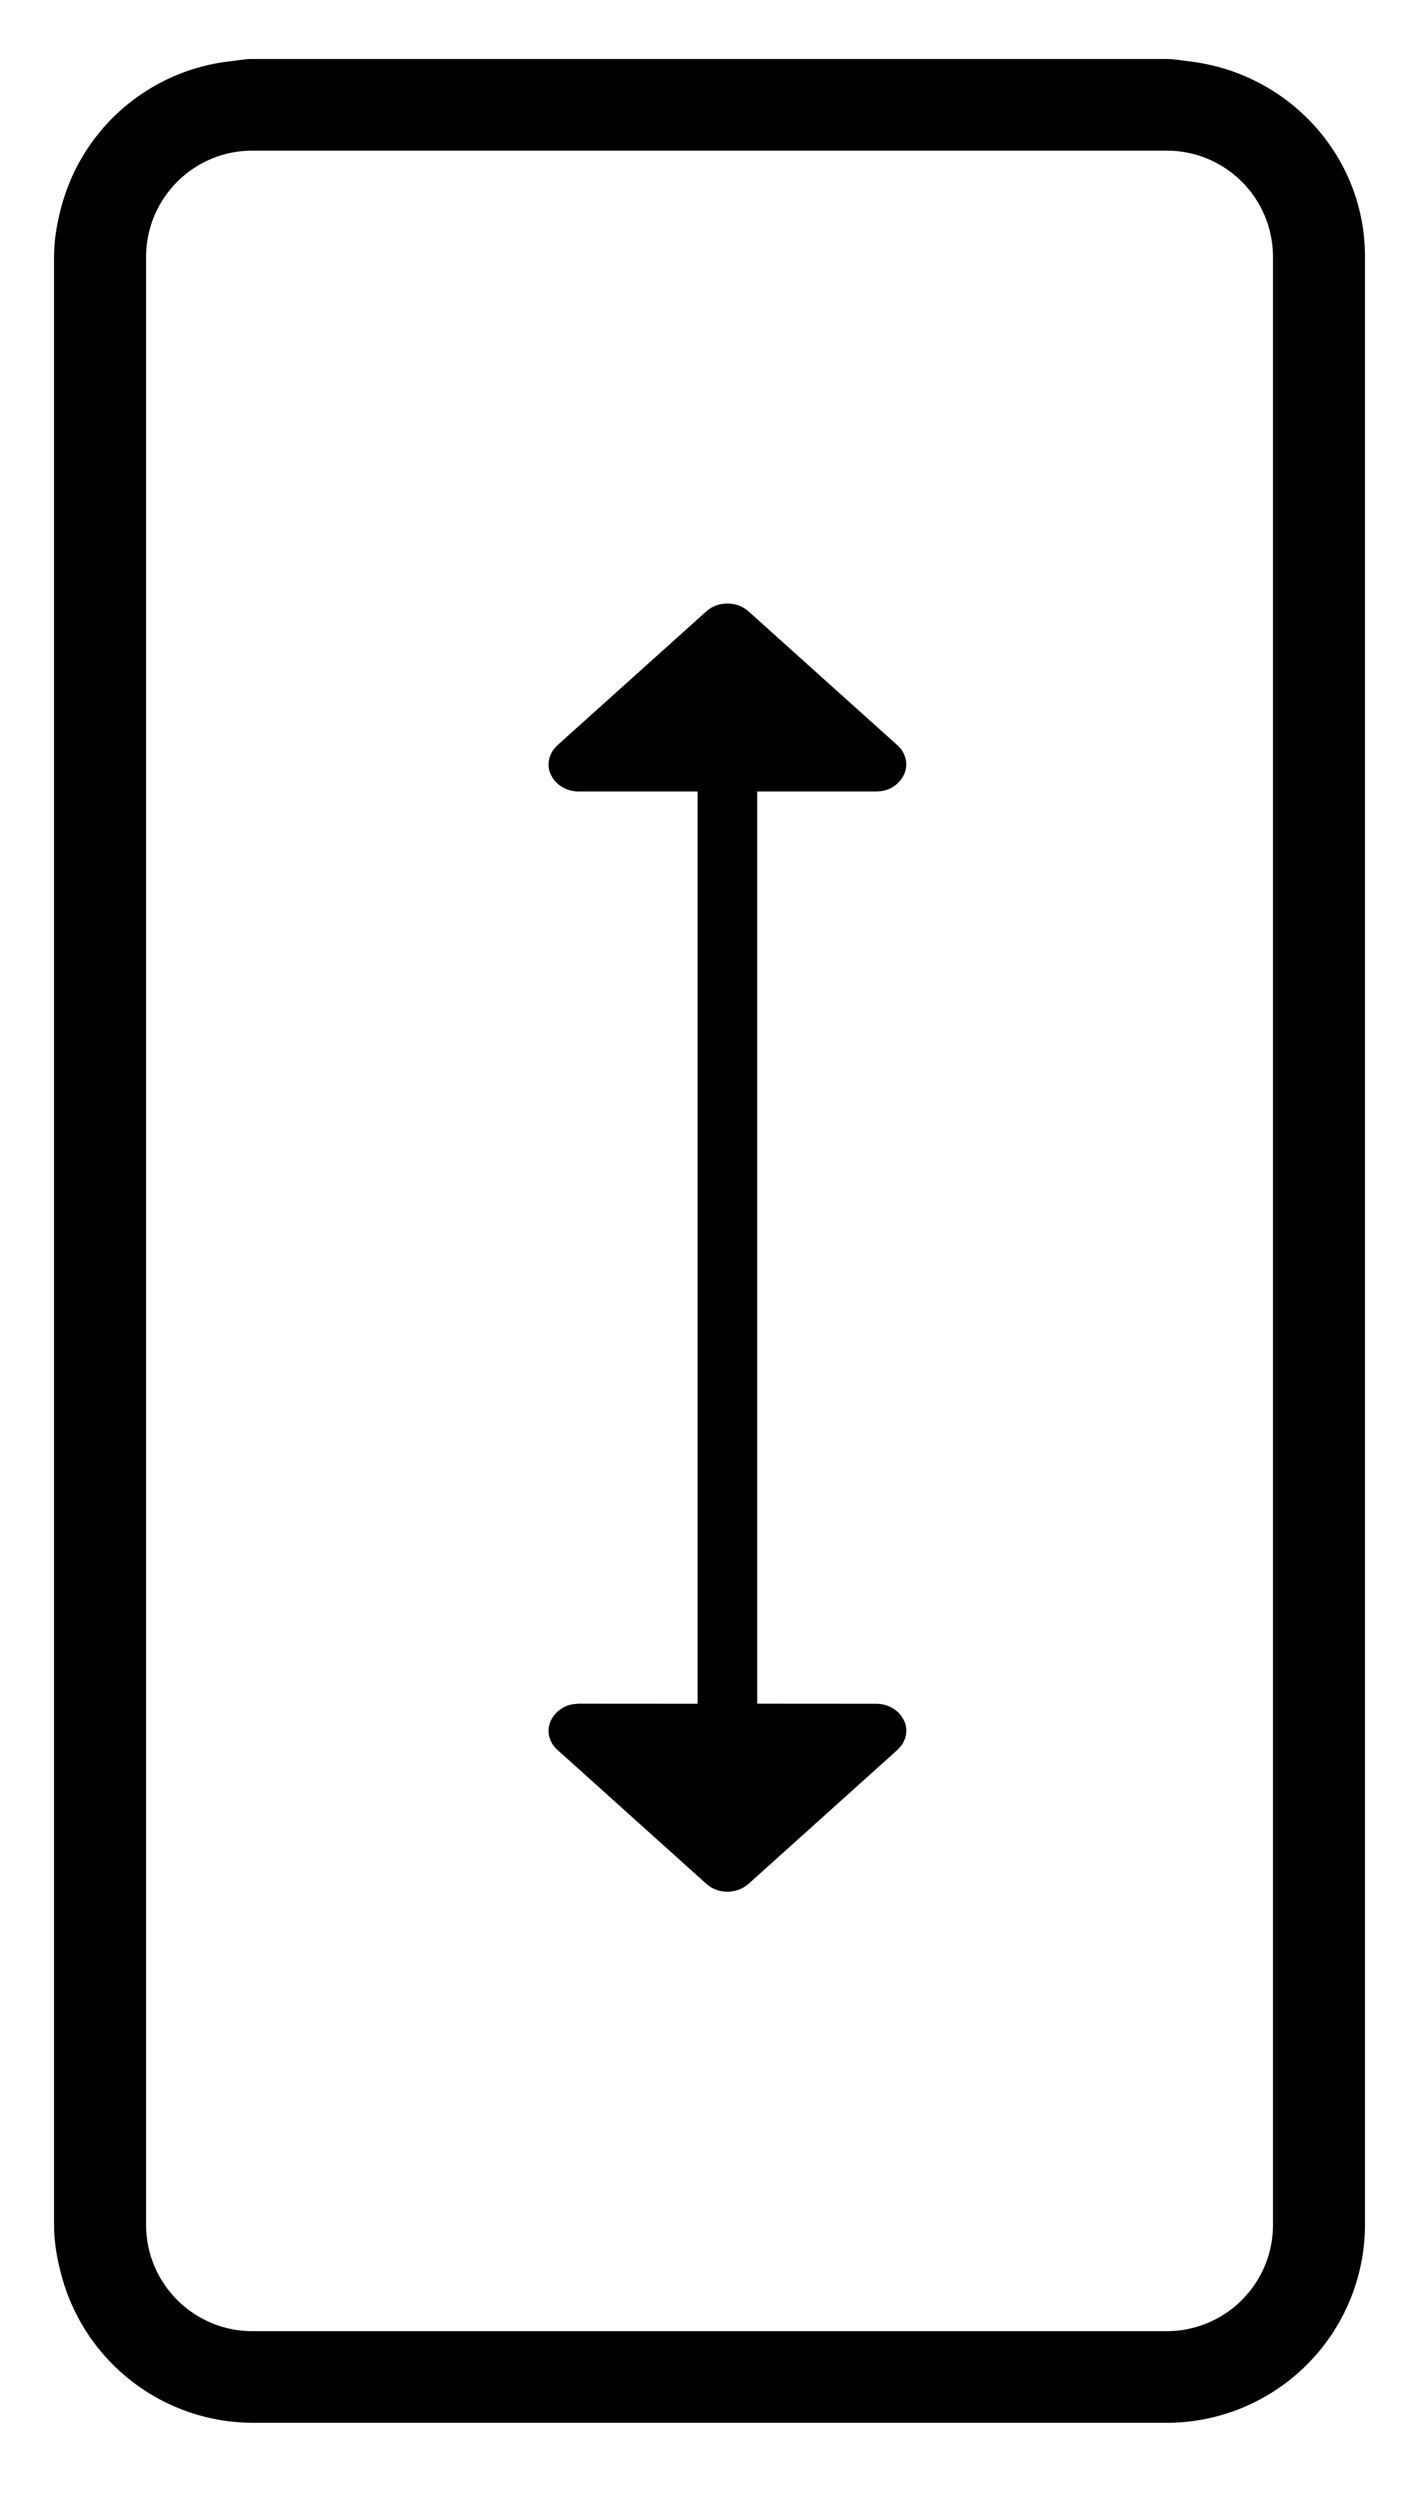 <svg width="18" height="32" viewBox="0 0 18 32" fill="none" xmlns="http://www.w3.org/2000/svg">
<path d="M1.87 3.28C1.872 2.92 2.017 2.576 2.272 2.323C2.527 2.069 2.873 1.927 3.232 1.928H14.935C15.295 1.927 15.64 2.069 15.896 2.323C16.151 2.576 16.295 2.92 16.297 3.28V28.483C16.296 28.843 16.151 29.187 15.896 29.44C15.641 29.694 15.295 29.837 14.935 29.836H3.232C2.873 29.837 2.527 29.694 2.272 29.44C2.017 29.187 1.872 28.843 1.87 28.483V3.28ZM15.219 0.784C15.125 0.774 15.032 0.755 14.935 0.755H3.232C3.135 0.755 3.042 0.774 2.948 0.784C2.448 0.84 1.976 1.044 1.592 1.37C1.208 1.696 0.93 2.13 0.794 2.615C0.735 2.828 0.693 3.049 0.692 3.28V28.483C0.693 28.715 0.735 28.935 0.794 29.148C0.942 29.681 1.261 30.152 1.701 30.488C2.141 30.824 2.679 31.007 3.232 31.009H14.935C15.606 31.009 16.25 30.743 16.726 30.27C17.202 29.797 17.471 29.155 17.475 28.484V3.281C17.474 1.987 16.484 0.929 15.22 0.785L15.219 0.784Z" fill="black"/>
<path d="M7.094 9.584C7.047 9.644 7.023 9.713 7.023 9.786C7.023 9.83 7.03 9.876 7.054 9.916C7.111 10.044 7.253 10.13 7.405 10.13L8.931 10.13L8.931 21.806L7.405 21.805L7.34 21.811C7.278 21.82 7.22 21.843 7.171 21.88C7.121 21.916 7.08 21.964 7.053 22.02C6.992 22.147 7.026 22.297 7.134 22.394L9.042 24.11L9.09 24.147C9.157 24.19 9.234 24.212 9.313 24.212C9.411 24.211 9.507 24.178 9.584 24.11L11.492 22.394L11.531 22.351C11.577 22.295 11.602 22.224 11.603 22.151C11.603 22.106 11.595 22.061 11.572 22.02C11.515 21.892 11.373 21.806 11.221 21.806L9.694 21.805L9.694 10.13L11.221 10.13L11.286 10.125C11.347 10.116 11.405 10.092 11.455 10.056C11.505 10.019 11.545 9.971 11.572 9.916C11.633 9.789 11.599 9.639 11.492 9.541L9.583 7.825L9.536 7.789C9.469 7.746 9.392 7.724 9.312 7.724C9.214 7.725 9.118 7.757 9.042 7.825L7.133 9.541L7.094 9.584Z" fill="black"/>
</svg>
